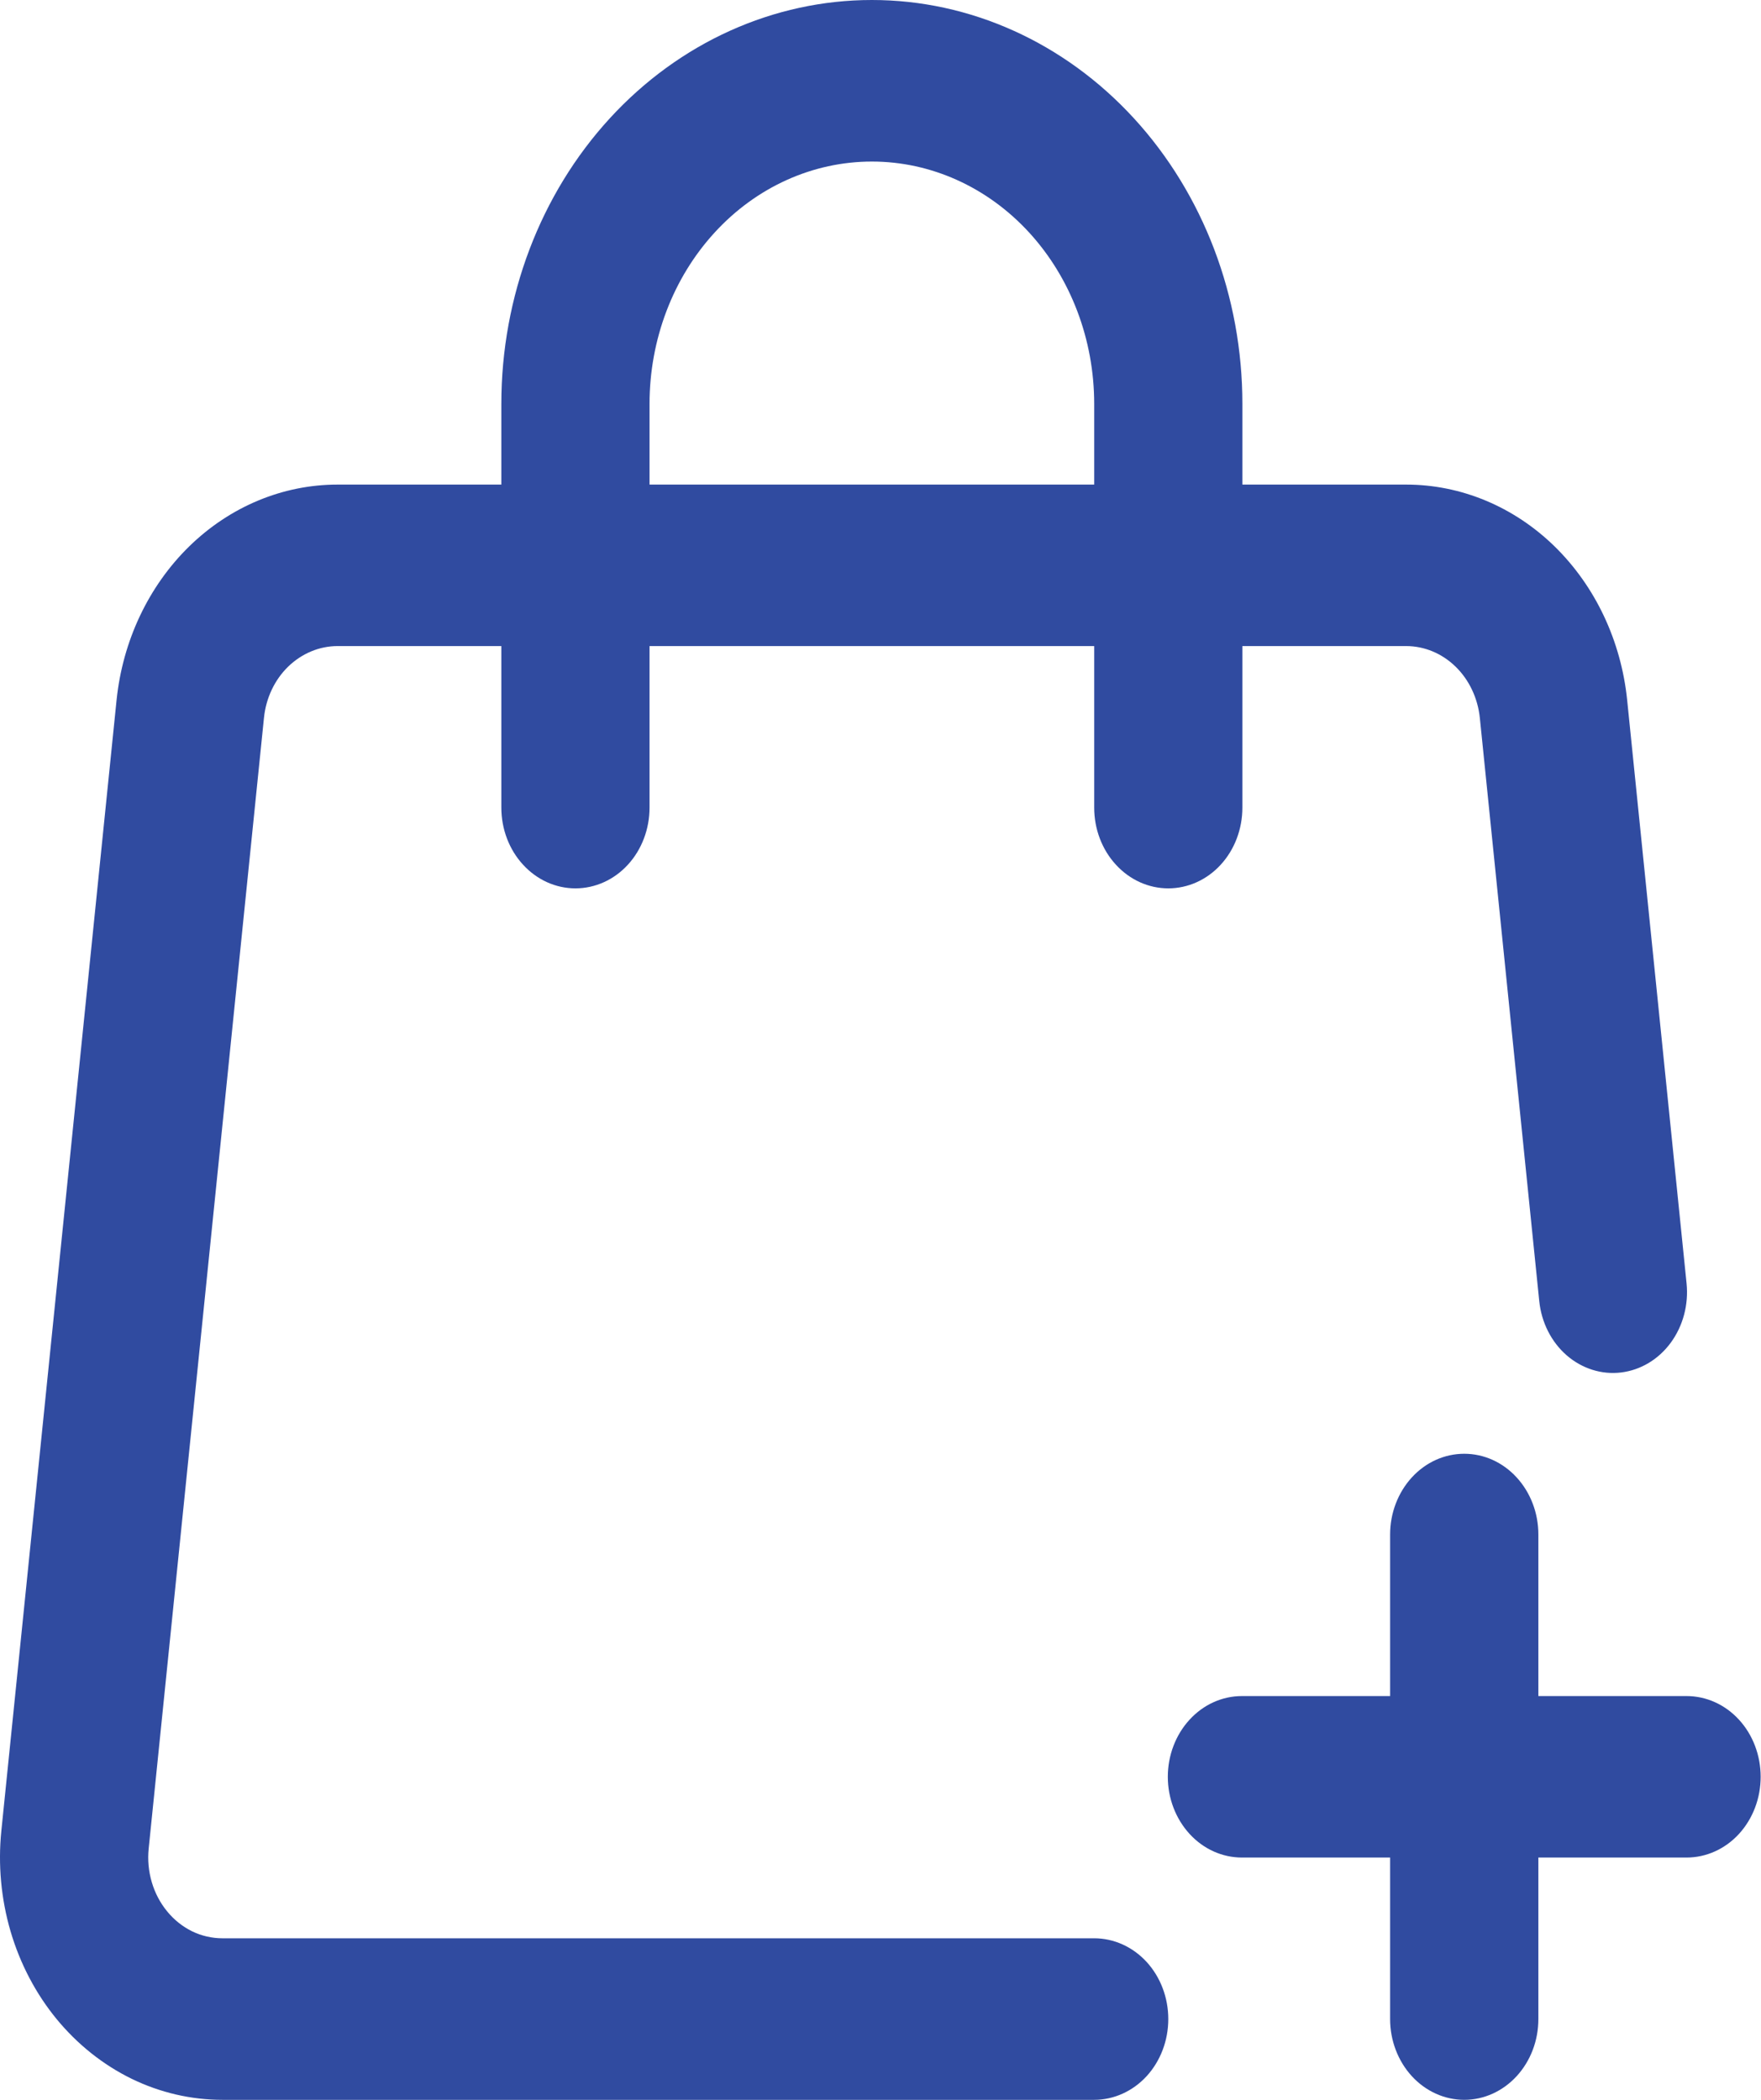 <svg width="26" height="31" viewBox="0 0 26 31" fill="none" xmlns="http://www.w3.org/2000/svg">
<path fill-rule="evenodd" clip-rule="evenodd" d="M12.873 0C11.422 0 10.03 0.628 9.004 1.746C7.978 2.864 7.402 4.38 7.402 5.962V7.154H4.984C4.176 7.154 3.397 7.478 2.795 8.065C2.193 8.653 1.811 9.461 1.721 10.336L0.02 27.028C-0.031 27.528 0.016 28.034 0.156 28.513C0.297 28.992 0.529 29.434 0.837 29.809C1.145 30.183 1.522 30.483 1.943 30.689C2.365 30.894 2.821 31 3.283 31H16.155C16.445 31 16.724 30.874 16.929 30.651C17.134 30.427 17.249 30.124 17.249 29.808C17.249 29.491 17.134 29.188 16.929 28.964C16.724 28.741 16.445 28.615 16.155 28.615H3.283C3.129 28.615 2.977 28.58 2.836 28.512C2.696 28.443 2.57 28.343 2.468 28.218C2.365 28.093 2.288 27.946 2.241 27.787C2.194 27.627 2.178 27.458 2.195 27.292L3.897 10.6C3.926 10.308 4.053 10.038 4.254 9.842C4.455 9.647 4.715 9.538 4.984 9.538H7.402V11.923C7.402 12.239 7.517 12.543 7.723 12.766C7.928 12.99 8.206 13.115 8.496 13.115C8.786 13.115 9.065 12.99 9.27 12.766C9.475 12.543 9.59 12.239 9.59 11.923V9.538H16.155V11.923C16.155 12.239 16.27 12.543 16.476 12.766C16.681 12.99 16.959 13.115 17.249 13.115C17.539 13.115 17.818 12.99 18.023 12.766C18.228 12.543 18.343 12.239 18.343 11.923V9.538H20.761C21.031 9.538 21.291 9.647 21.491 9.842C21.692 10.038 21.819 10.308 21.849 10.6L22.726 19.208C22.758 19.522 22.903 19.81 23.13 20.008C23.357 20.205 23.646 20.297 23.934 20.262C24.223 20.227 24.487 20.069 24.668 19.822C24.849 19.575 24.933 19.26 24.901 18.946L24.024 10.336C23.935 9.461 23.553 8.653 22.951 8.065C22.349 7.478 21.569 7.154 20.761 7.154H18.343V5.962C18.343 4.38 17.767 2.864 16.741 1.746C15.715 0.628 14.324 0 12.873 0ZM16.155 7.154V5.962C16.155 5.013 15.809 4.103 15.194 3.432C14.578 2.761 13.743 2.385 12.873 2.385C12.002 2.385 11.167 2.761 10.552 3.432C9.936 4.103 9.59 5.013 9.59 5.962V7.154H16.155Z" fill="#304BA0"/>
<path fill-rule="evenodd" clip-rule="evenodd" d="M22.713 22.654C22.713 22.338 22.598 22.035 22.392 21.811C22.187 21.587 21.909 21.462 21.619 21.462C21.328 21.462 21.05 21.587 20.845 21.811C20.64 22.035 20.524 22.338 20.524 22.654V25.039H18.336C18.046 25.039 17.768 25.164 17.563 25.388C17.358 25.611 17.242 25.915 17.242 26.231C17.242 26.547 17.358 26.85 17.563 27.074C17.768 27.298 18.046 27.423 18.336 27.423H20.524V29.808C20.524 30.124 20.64 30.427 20.845 30.651C21.05 30.874 21.328 31 21.619 31C21.909 31 22.187 30.874 22.392 30.651C22.598 30.427 22.713 30.124 22.713 29.808V27.423H24.901C25.191 27.423 25.47 27.298 25.675 27.074C25.88 26.85 25.995 26.547 25.995 26.231C25.995 25.915 25.88 25.611 25.675 25.388C25.47 25.164 25.191 25.039 24.901 25.039H22.713V22.654Z" fill="#304BA0"/>
</svg>
